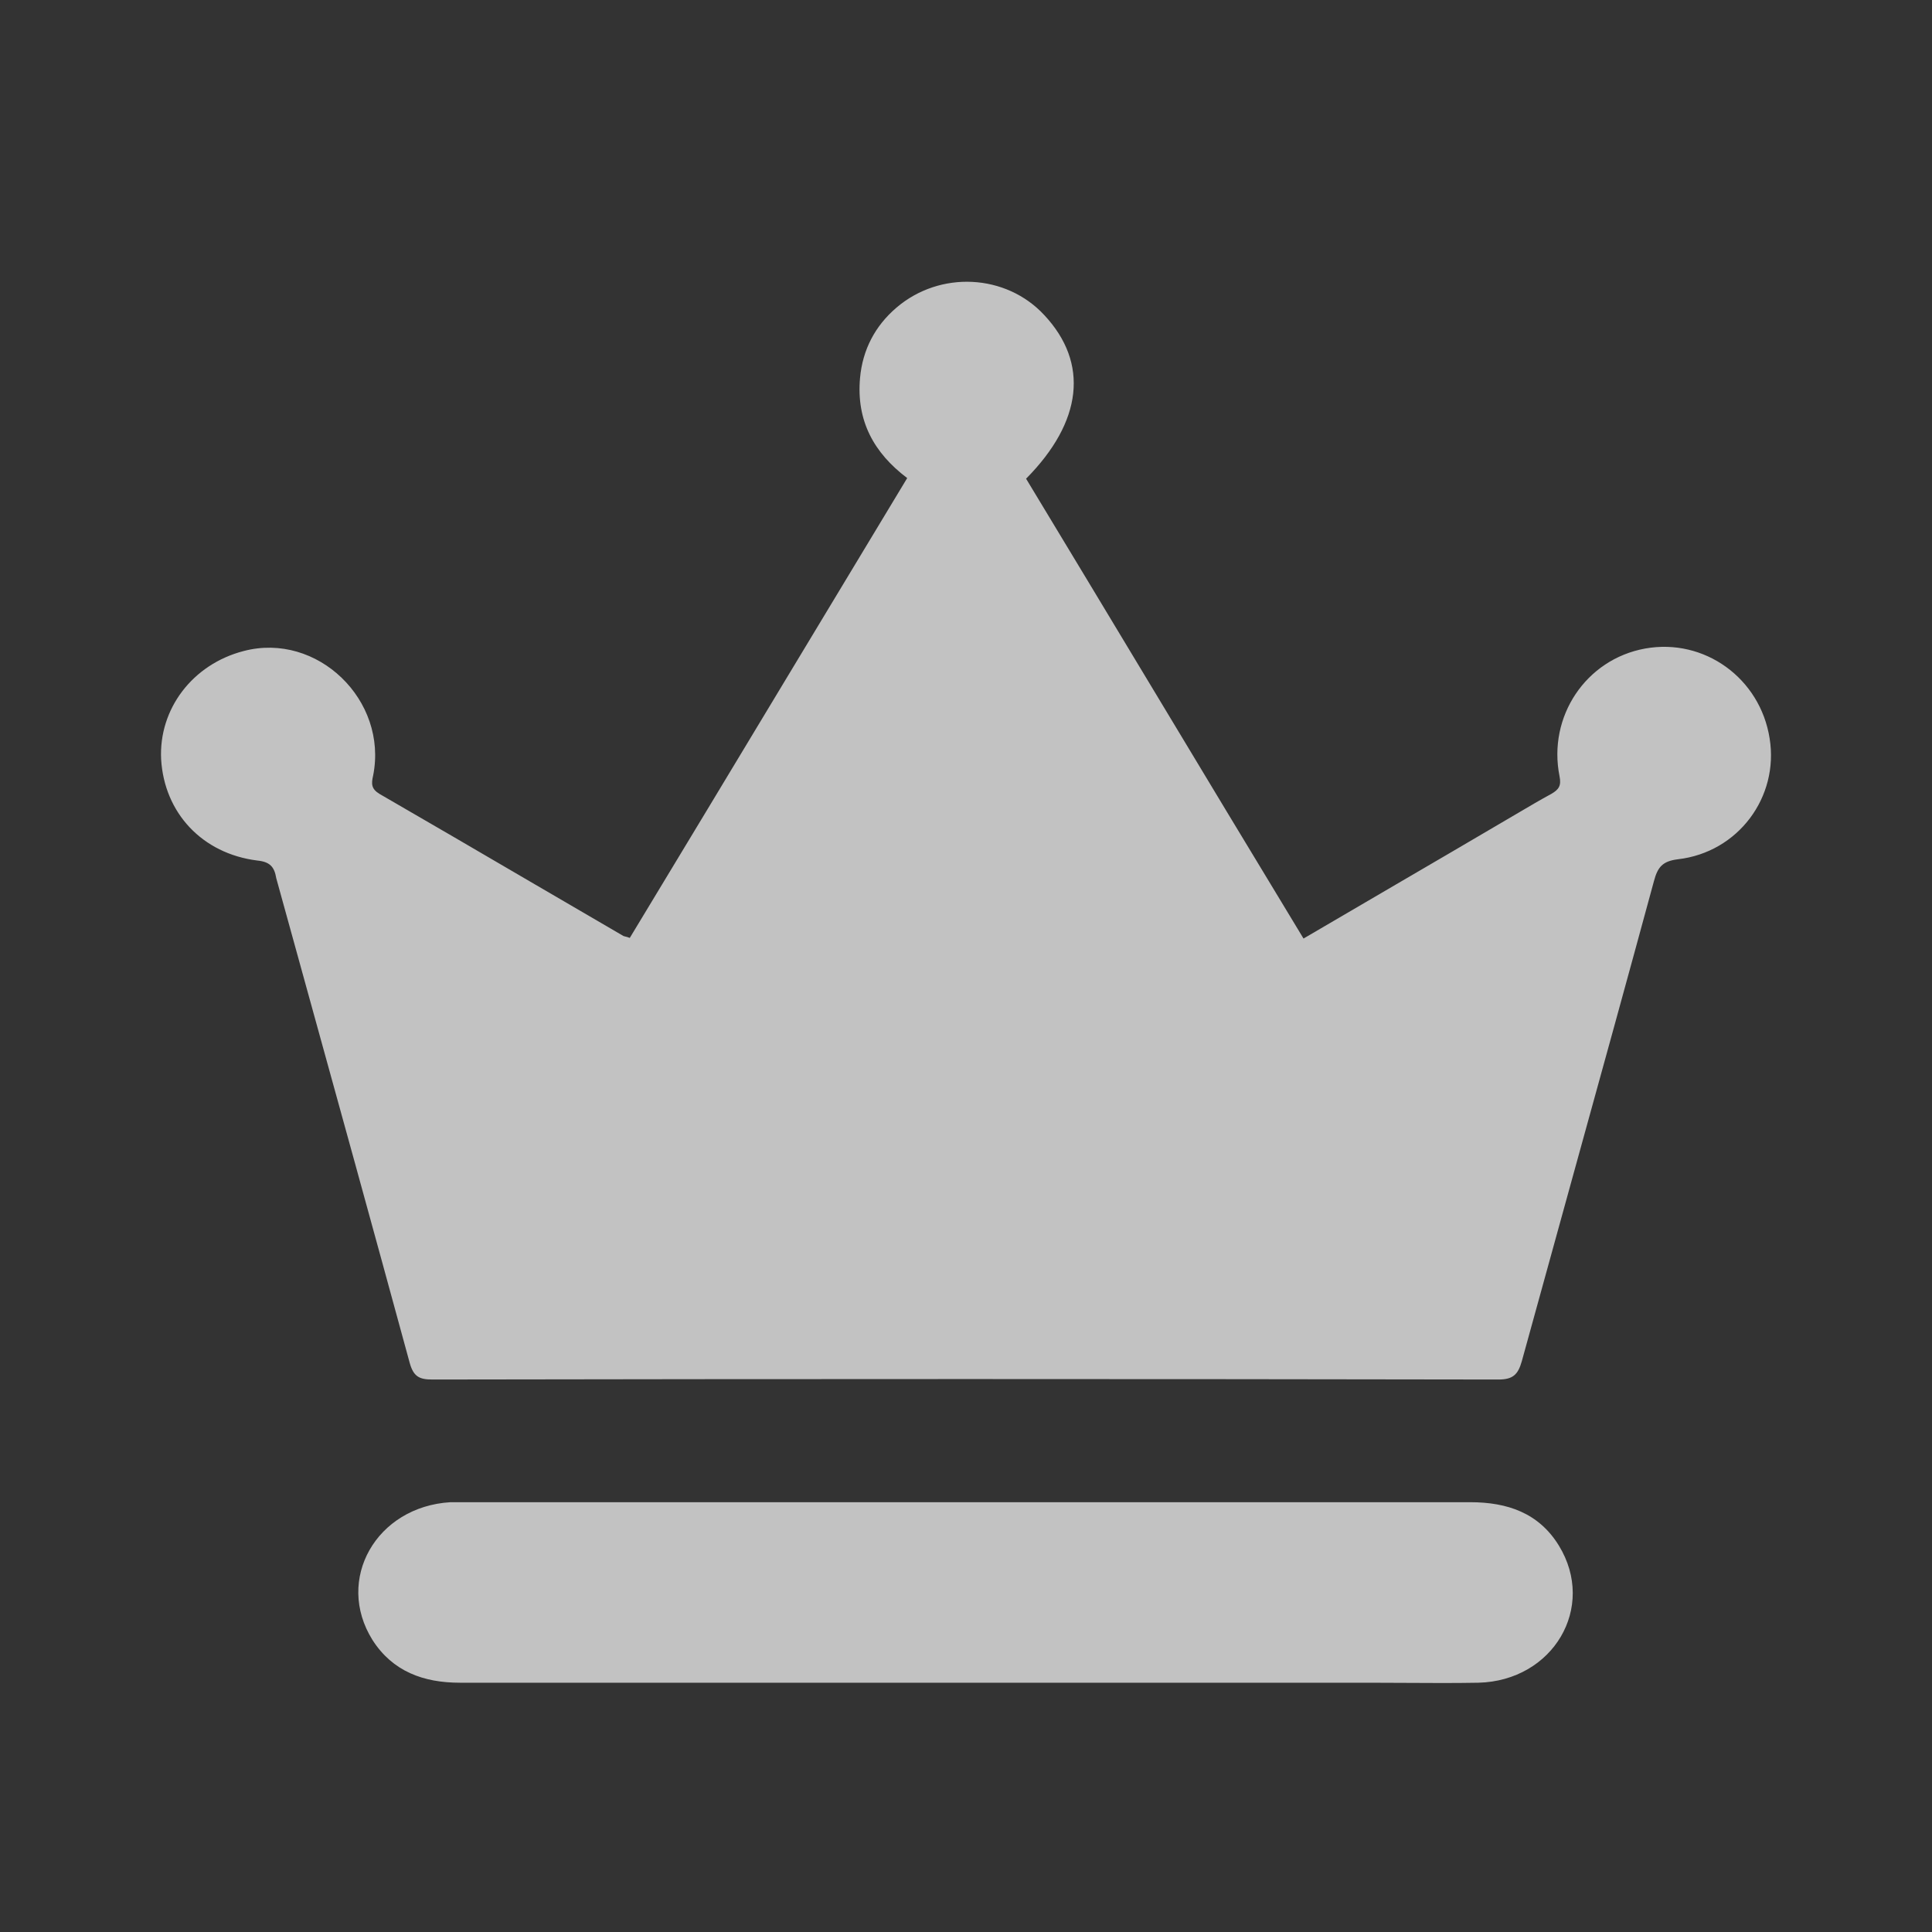 <svg width="80" height="80" viewBox="0 0 80 80" fill="none" xmlns="http://www.w3.org/2000/svg">
<rect x="0" y="0" width="80" height="80" fill="#333333" stroke="none"/>
<g opacity="0.7">
<path fill-rule="evenodd" clip-rule="evenodd" d="M32.468 28.248C30.337 31.784 28.212 35.311 26.078 38.837C25.996 38.805 25.945 38.792 25.899 38.782C25.872 38.775 25.847 38.769 25.817 38.759C24.517 38.003 23.217 37.243 21.915 36.483C19.853 35.278 17.787 34.07 15.711 32.872C15.372 32.664 15.372 32.456 15.45 32.117C16.075 28.991 13.132 26.152 10.084 26.959C7.974 27.506 6.568 29.356 6.672 31.44C6.802 33.654 8.365 35.347 10.657 35.633C11.178 35.686 11.361 35.894 11.439 36.363C11.768 37.554 12.097 38.745 12.426 39.936C13.946 45.432 15.462 50.917 16.961 56.42C17.117 56.993 17.352 57.123 17.899 57.123C32.616 57.097 47.333 57.097 62.05 57.123C62.65 57.123 62.858 56.915 63.014 56.368C63.725 53.78 64.439 51.196 65.153 48.615C66.271 44.57 67.387 40.532 68.484 36.493C68.641 35.894 68.849 35.66 69.474 35.581C71.975 35.295 73.668 33.003 73.277 30.58C72.886 28.079 70.568 26.412 68.12 26.855C65.671 27.298 64.082 29.668 64.577 32.143C64.655 32.534 64.551 32.69 64.239 32.872C63.783 33.119 63.34 33.38 62.892 33.645C62.726 33.743 62.558 33.842 62.389 33.94C60.868 34.836 59.347 35.723 57.818 36.616C56.545 37.359 55.266 38.106 53.976 38.863C51.835 35.334 49.71 31.805 47.589 28.281C45.889 25.458 44.191 22.637 42.488 19.822C44.833 17.452 45.093 15.029 43.244 13.05C41.655 11.331 38.92 11.2 37.122 12.737C36.237 13.492 35.716 14.482 35.612 15.655C35.455 17.426 36.185 18.754 37.565 19.796C35.858 22.622 34.161 25.438 32.468 28.248ZM19.044 69.678H40.013H56.658C57.16 69.678 57.666 69.681 58.172 69.684C59.188 69.69 60.208 69.696 61.216 69.678C64.316 69.6 66.113 66.553 64.55 64C63.717 62.645 62.414 62.203 60.877 62.203H19.096H18.653C15.58 62.385 13.861 65.407 15.423 67.907C16.257 69.21 17.533 69.678 19.044 69.678Z" fill="white"/>
</g>
</svg>
